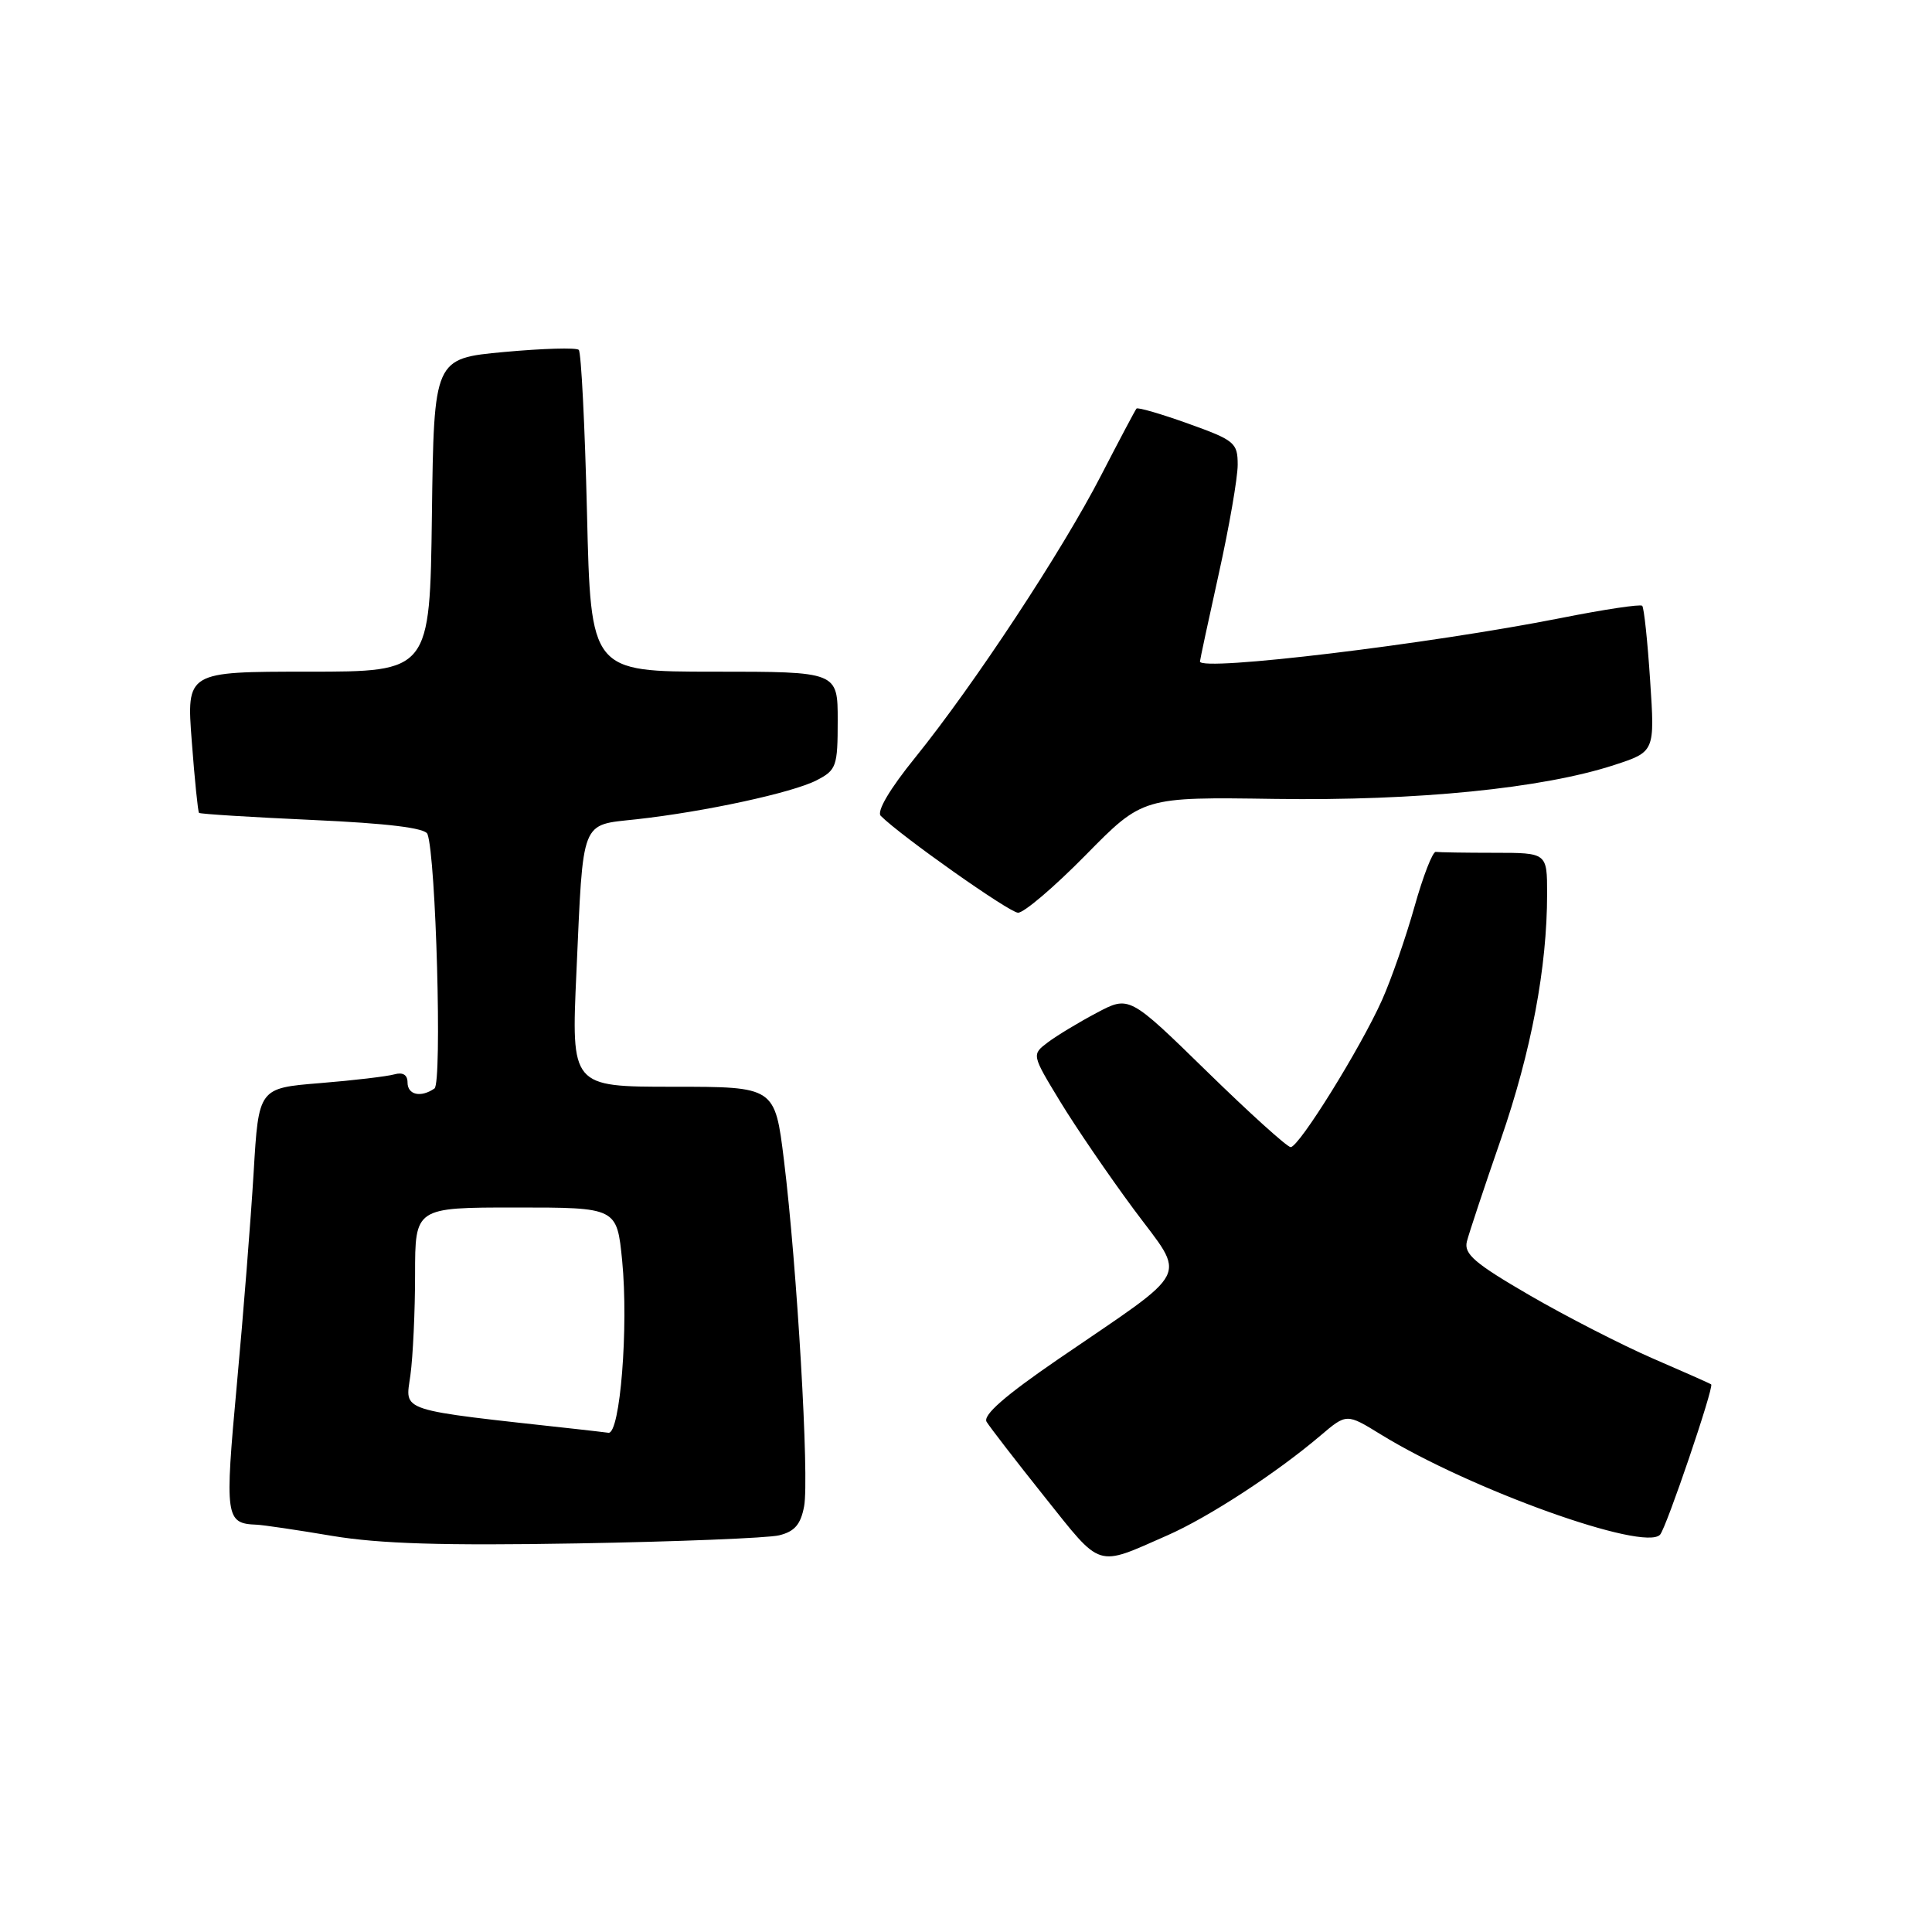<?xml version="1.0" encoding="UTF-8" standalone="no"?>
<!DOCTYPE svg PUBLIC "-//W3C//DTD SVG 1.1//EN" "http://www.w3.org/Graphics/SVG/1.1/DTD/svg11.dtd" >
<svg xmlns="http://www.w3.org/2000/svg" xmlns:xlink="http://www.w3.org/1999/xlink" version="1.1" viewBox="0 0 256 256">
 <g >
 <path fill="currentColor"
d=" M 154.67 203.45 C 160.12 201.06 169.14 195.18 174.96 190.23 C 178.43 187.28 178.43 187.28 182.96 190.07 C 194.83 197.37 217.89 205.64 219.97 203.35 C 220.80 202.44 227.14 183.78 226.74 183.44 C 226.61 183.33 223.12 181.78 219.00 180.00 C 214.88 178.21 207.53 174.44 202.68 171.63 C 195.40 167.40 193.95 166.16 194.37 164.50 C 194.65 163.40 196.67 157.32 198.86 151.00 C 202.91 139.29 205.00 128.19 205.00 118.43 C 205.00 113.00 205.00 113.00 198.00 113.00 C 194.15 113.00 190.66 112.94 190.25 112.88 C 189.84 112.81 188.57 116.07 187.43 120.13 C 186.29 124.18 184.36 129.75 183.13 132.50 C 180.29 138.85 172.13 152.00 171.02 152.00 C 170.56 152.00 165.56 147.48 159.91 141.96 C 149.63 131.92 149.63 131.92 145.31 134.21 C 142.93 135.47 140.02 137.23 138.84 138.12 C 136.70 139.74 136.70 139.74 140.46 145.93 C 142.53 149.34 146.93 155.78 150.24 160.25 C 157.23 169.67 158.16 167.82 140.23 180.09 C 133.14 184.95 130.21 187.52 130.73 188.40 C 131.16 189.10 134.61 193.58 138.42 198.35 C 146.07 207.93 145.15 207.64 154.67 203.45 Z  M 103.23 203.44 C 105.29 202.94 106.10 202.00 106.55 199.59 C 107.25 195.87 105.61 167.82 103.88 153.75 C 102.68 144.00 102.68 144.00 89.19 144.00 C 75.69 144.00 75.69 144.00 76.38 128.80 C 77.30 108.29 76.87 109.38 84.33 108.56 C 93.38 107.56 105.02 105.04 108.21 103.39 C 110.83 102.04 111.00 101.55 111.00 95.47 C 111.00 89.00 111.00 89.00 94.64 89.00 C 78.28 89.00 78.28 89.00 77.78 67.97 C 77.50 56.40 77.01 46.68 76.69 46.36 C 76.38 46.04 71.93 46.17 66.81 46.64 C 57.50 47.50 57.50 47.50 57.23 68.25 C 56.96 89.00 56.96 89.00 40.84 89.00 C 24.71 89.00 24.71 89.00 25.41 98.22 C 25.79 103.29 26.23 107.56 26.37 107.71 C 26.52 107.86 33.29 108.28 41.41 108.65 C 51.40 109.10 56.33 109.71 56.64 110.51 C 57.77 113.46 58.60 143.53 57.57 144.23 C 55.76 145.48 54.00 145.08 54.00 143.43 C 54.00 142.42 53.38 142.04 52.25 142.36 C 51.29 142.63 46.85 143.16 42.39 143.52 C 34.27 144.18 34.27 144.18 33.61 155.34 C 33.24 161.48 32.25 174.10 31.39 183.39 C 29.76 201.11 29.87 201.87 34.00 202.03 C 34.83 202.06 39.33 202.72 44.00 203.51 C 50.30 204.56 58.72 204.82 76.50 204.51 C 89.70 204.28 101.73 203.80 103.23 203.44 Z  M 143.86 113.30 C 151.43 105.60 151.43 105.60 168.97 105.86 C 187.79 106.13 204.38 104.47 213.89 101.37 C 219.28 99.61 219.28 99.61 218.65 90.15 C 218.31 84.95 217.84 80.51 217.60 80.27 C 217.37 80.03 212.52 80.76 206.84 81.89 C 189.36 85.35 159.00 89.01 159.00 87.65 C 159.00 87.46 160.12 82.22 161.50 76.00 C 162.88 69.78 164.00 63.30 164.00 61.59 C 164.00 58.67 163.61 58.34 157.44 56.13 C 153.84 54.84 150.75 53.94 150.59 54.14 C 150.42 54.34 148.31 58.32 145.90 62.99 C 140.74 73.01 129.08 90.70 121.30 100.34 C 117.88 104.56 116.13 107.53 116.71 108.11 C 119.39 110.79 133.70 120.89 134.89 120.94 C 135.66 120.97 139.69 117.54 143.86 113.30 Z  M 76.50 189.37 C 52.37 186.71 53.71 187.14 54.38 182.23 C 54.72 179.75 55.00 173.73 55.00 168.86 C 55.00 160.00 55.00 160.00 68.37 160.00 C 81.74 160.00 81.74 160.00 82.44 167.04 C 83.30 175.84 82.17 190.06 80.62 189.85 C 80.00 189.77 78.15 189.55 76.50 189.37 Z "/>
</g>
</svg>